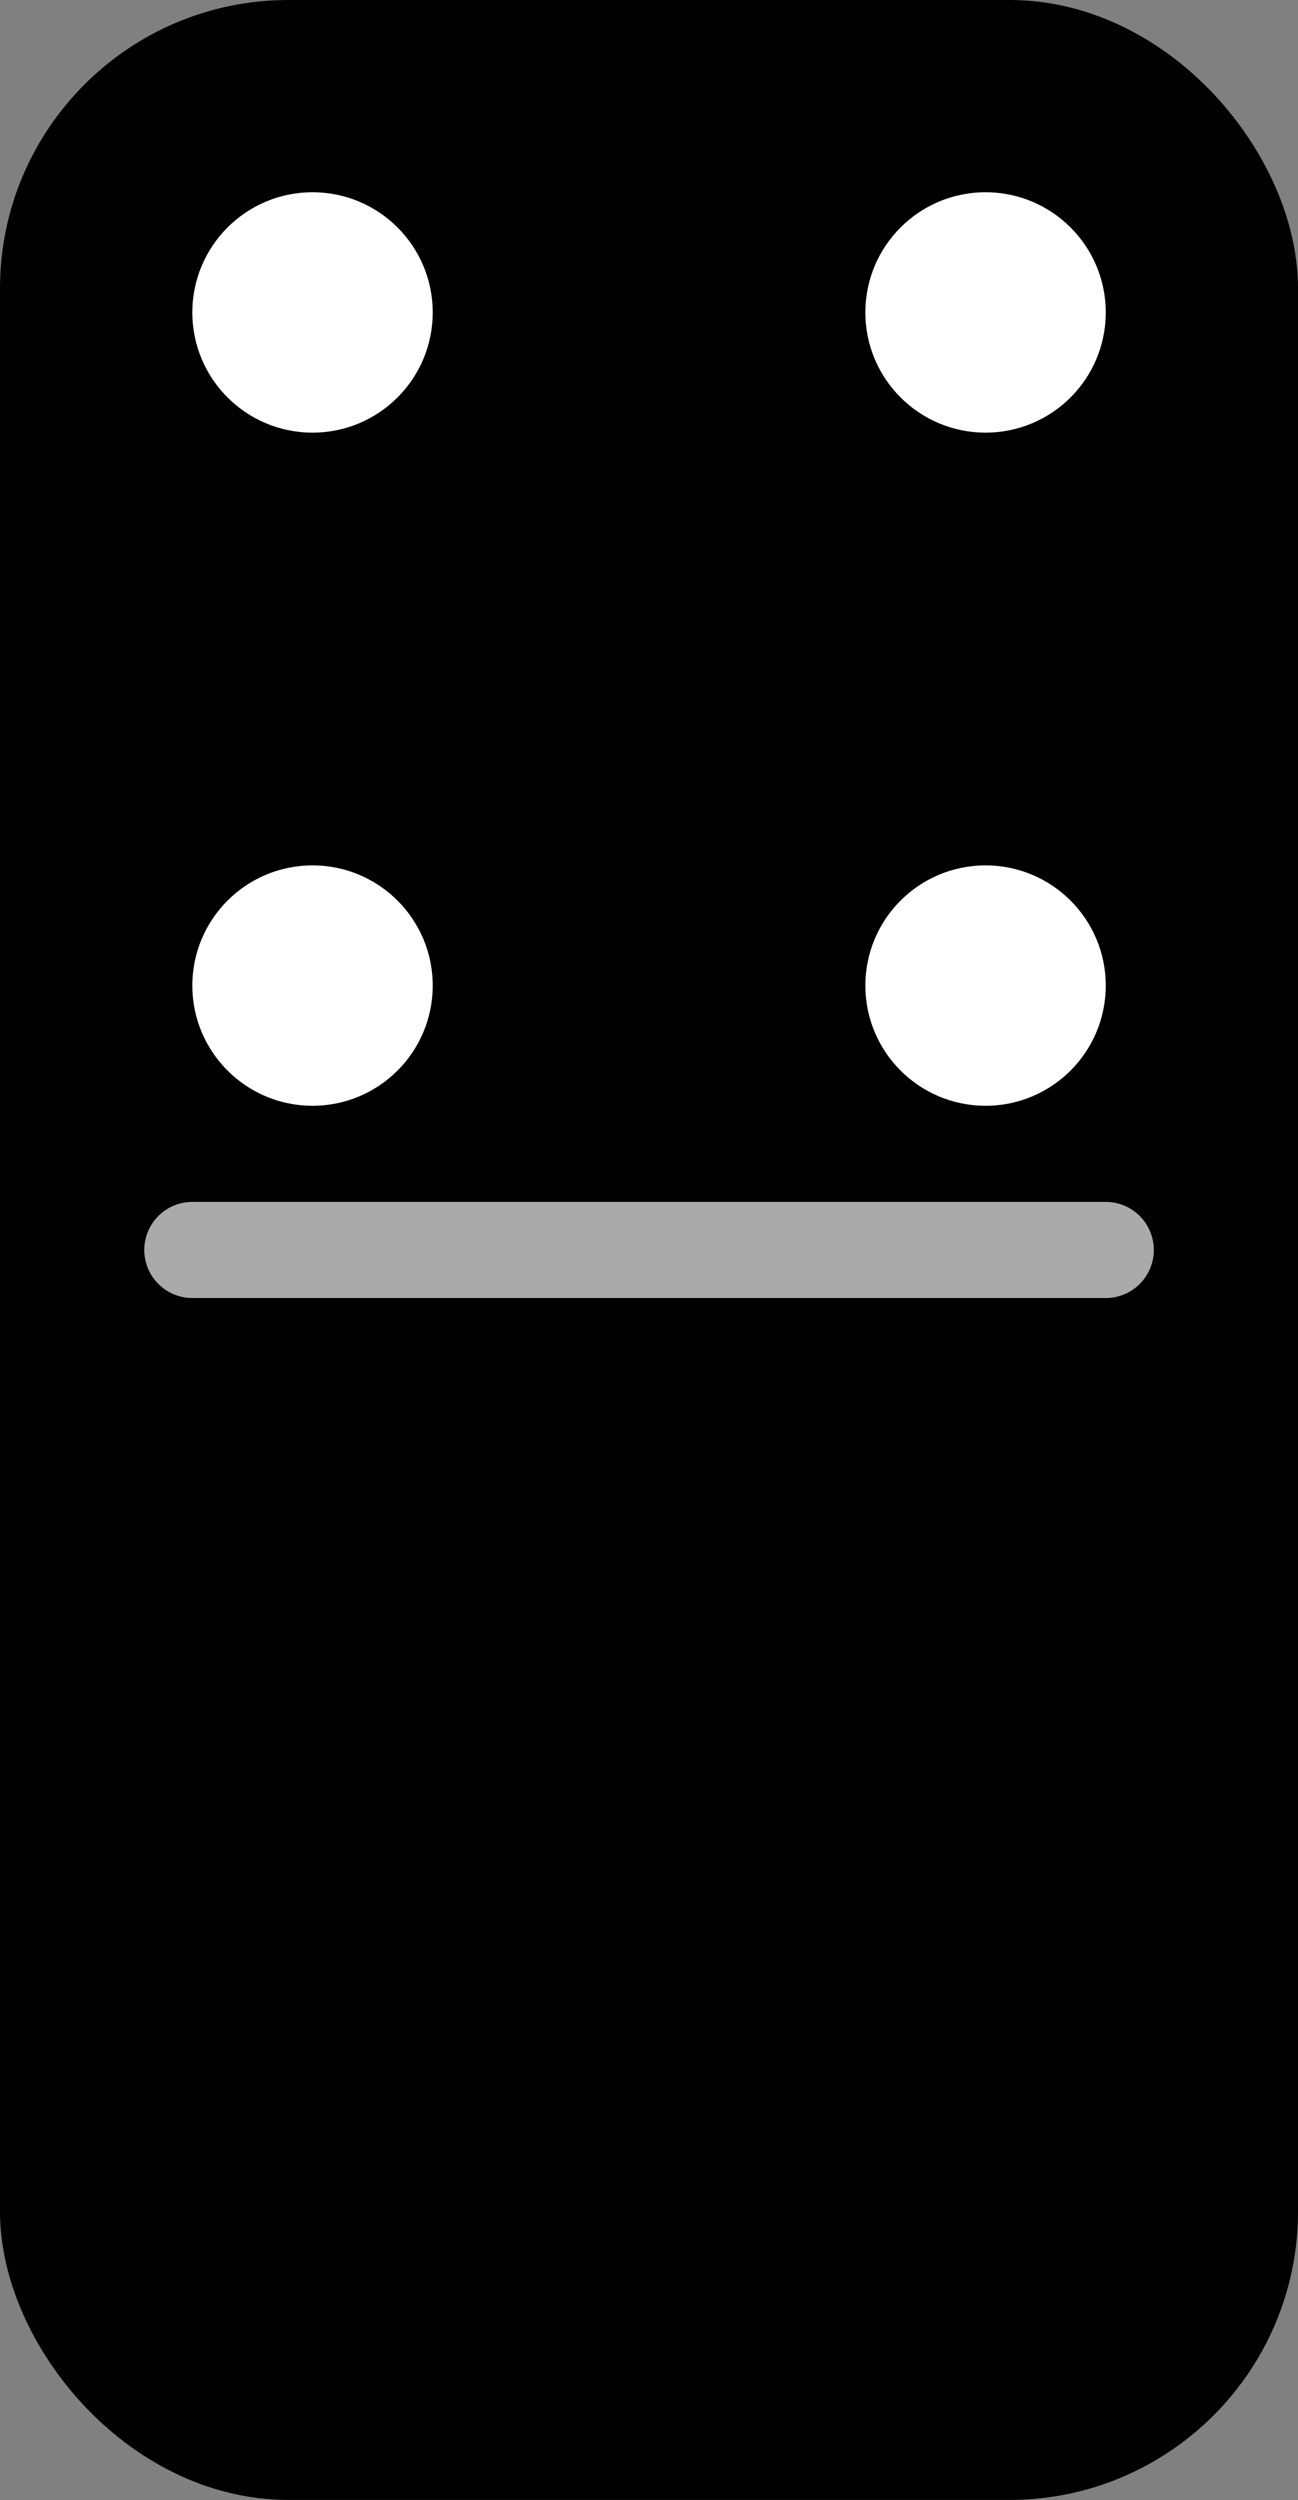 <?xml version="1.0" encoding="UTF-8" standalone="no"?>
<!-- Created with Inkscape (http://www.inkscape.org/) -->

<svg
   width="14.287mm"
   height="27.517mm"
   viewBox="0 0 14.287 27.517"
   version="1.1"
   id="svg40451"
   inkscape:version="1.2.2 (b0a8486541, 2022-12-01)"
   sodipodi:docname="40.svg"
   xmlns:inkscape="http://www.inkscape.org/namespaces/inkscape"
   xmlns:sodipodi="http://sodipodi.sourceforge.net/DTD/sodipodi-0.dtd"
   xmlns="http://www.w3.org/2000/svg"
   xmlns:svg="http://www.w3.org/2000/svg">
  <rect x="0" y="0" width="14.287" height="27.517" fill="#808080" stroke="none"/>
  <sodipodi:namedview
     id="namedview40453"
     pagecolor="#ffffff"
     bordercolor="#666666"
     borderopacity="1.0"
     inkscape:showpageshadow="2"
     inkscape:pageopacity="0.0"
     inkscape:pagecheckerboard="0"
     inkscape:deskcolor="#d1d1d1"
     inkscape:document-units="mm"
     showgrid="false"
     inkscape:zoom="0.77593294"
     inkscape:cx="196.5376"
     inkscape:cy="310.59385"
     inkscape:window-width="1916"
     inkscape:window-height="951"
     inkscape:window-x="1920"
     inkscape:window-y="108"
     inkscape:window-maximized="1"
     inkscape:current-layer="layer1" />
  <defs
     id="defs40448" />
  <g
     inkscape:label="Layer 1"
     inkscape:groupmode="layer"
     id="layer1"
     transform="translate(-53.211,-66.374)">
    <rect
       style="fill:#000000;fill-opacity:1;stroke:#000000;stroke-width:1.058;stroke-linecap:square;stroke-miterlimit:4;stroke-dasharray:none"
       id="rect1220"
       width="13.229"
       height="26.458"
       x="-66.969"
       y="-93.361"
       rx="2.646"
       ry="2.646"
       transform="scale(-1)" />
    <path
       style="fill:none;stroke:#aaaaaa;stroke-width:1.058;stroke-linecap:round;stroke-linejoin:miter;stroke-miterlimit:4;stroke-dasharray:none;stroke-opacity:1"
       d="M 65.382,80.132 H 55.328"
       id="path1783-9"
       sodipodi:nodetypes="cc" />
    <circle
       style="fill:#ffffff;fill-opacity:1;stroke:none;stroke-width:1.058;stroke-linecap:round;stroke-miterlimit:4;stroke-dasharray:none"
       id="path1785-40-7-02"
       cx="-64.059"
       cy="-77.222"
       r="1.323"
       transform="scale(-1)" />
    <circle
       style="fill:#ffffff;fill-opacity:1;stroke:none;stroke-width:1.058;stroke-linecap:round;stroke-miterlimit:4;stroke-dasharray:none"
       id="path1789-46-8-74"
       cx="-56.651"
       cy="-77.222"
       r="1.323"
       transform="scale(-1)" />
    <circle
       style="fill:#ffffff;fill-opacity:1;stroke:none;stroke-width:1.058;stroke-linecap:round;stroke-miterlimit:4;stroke-dasharray:none"
       id="path1797-8-2-98"
       cx="-64.059"
       cy="-69.813"
       r="1.323"
       transform="scale(-1)" />
    <circle
       style="fill:#ffffff;fill-opacity:1;stroke:none;stroke-width:1.058;stroke-linecap:round;stroke-miterlimit:4;stroke-dasharray:none"
       id="path1801-27-3-1"
       cx="-56.651"
       cy="-69.813"
       r="1.323"
       transform="scale(-1)" />
  </g>
</svg>
